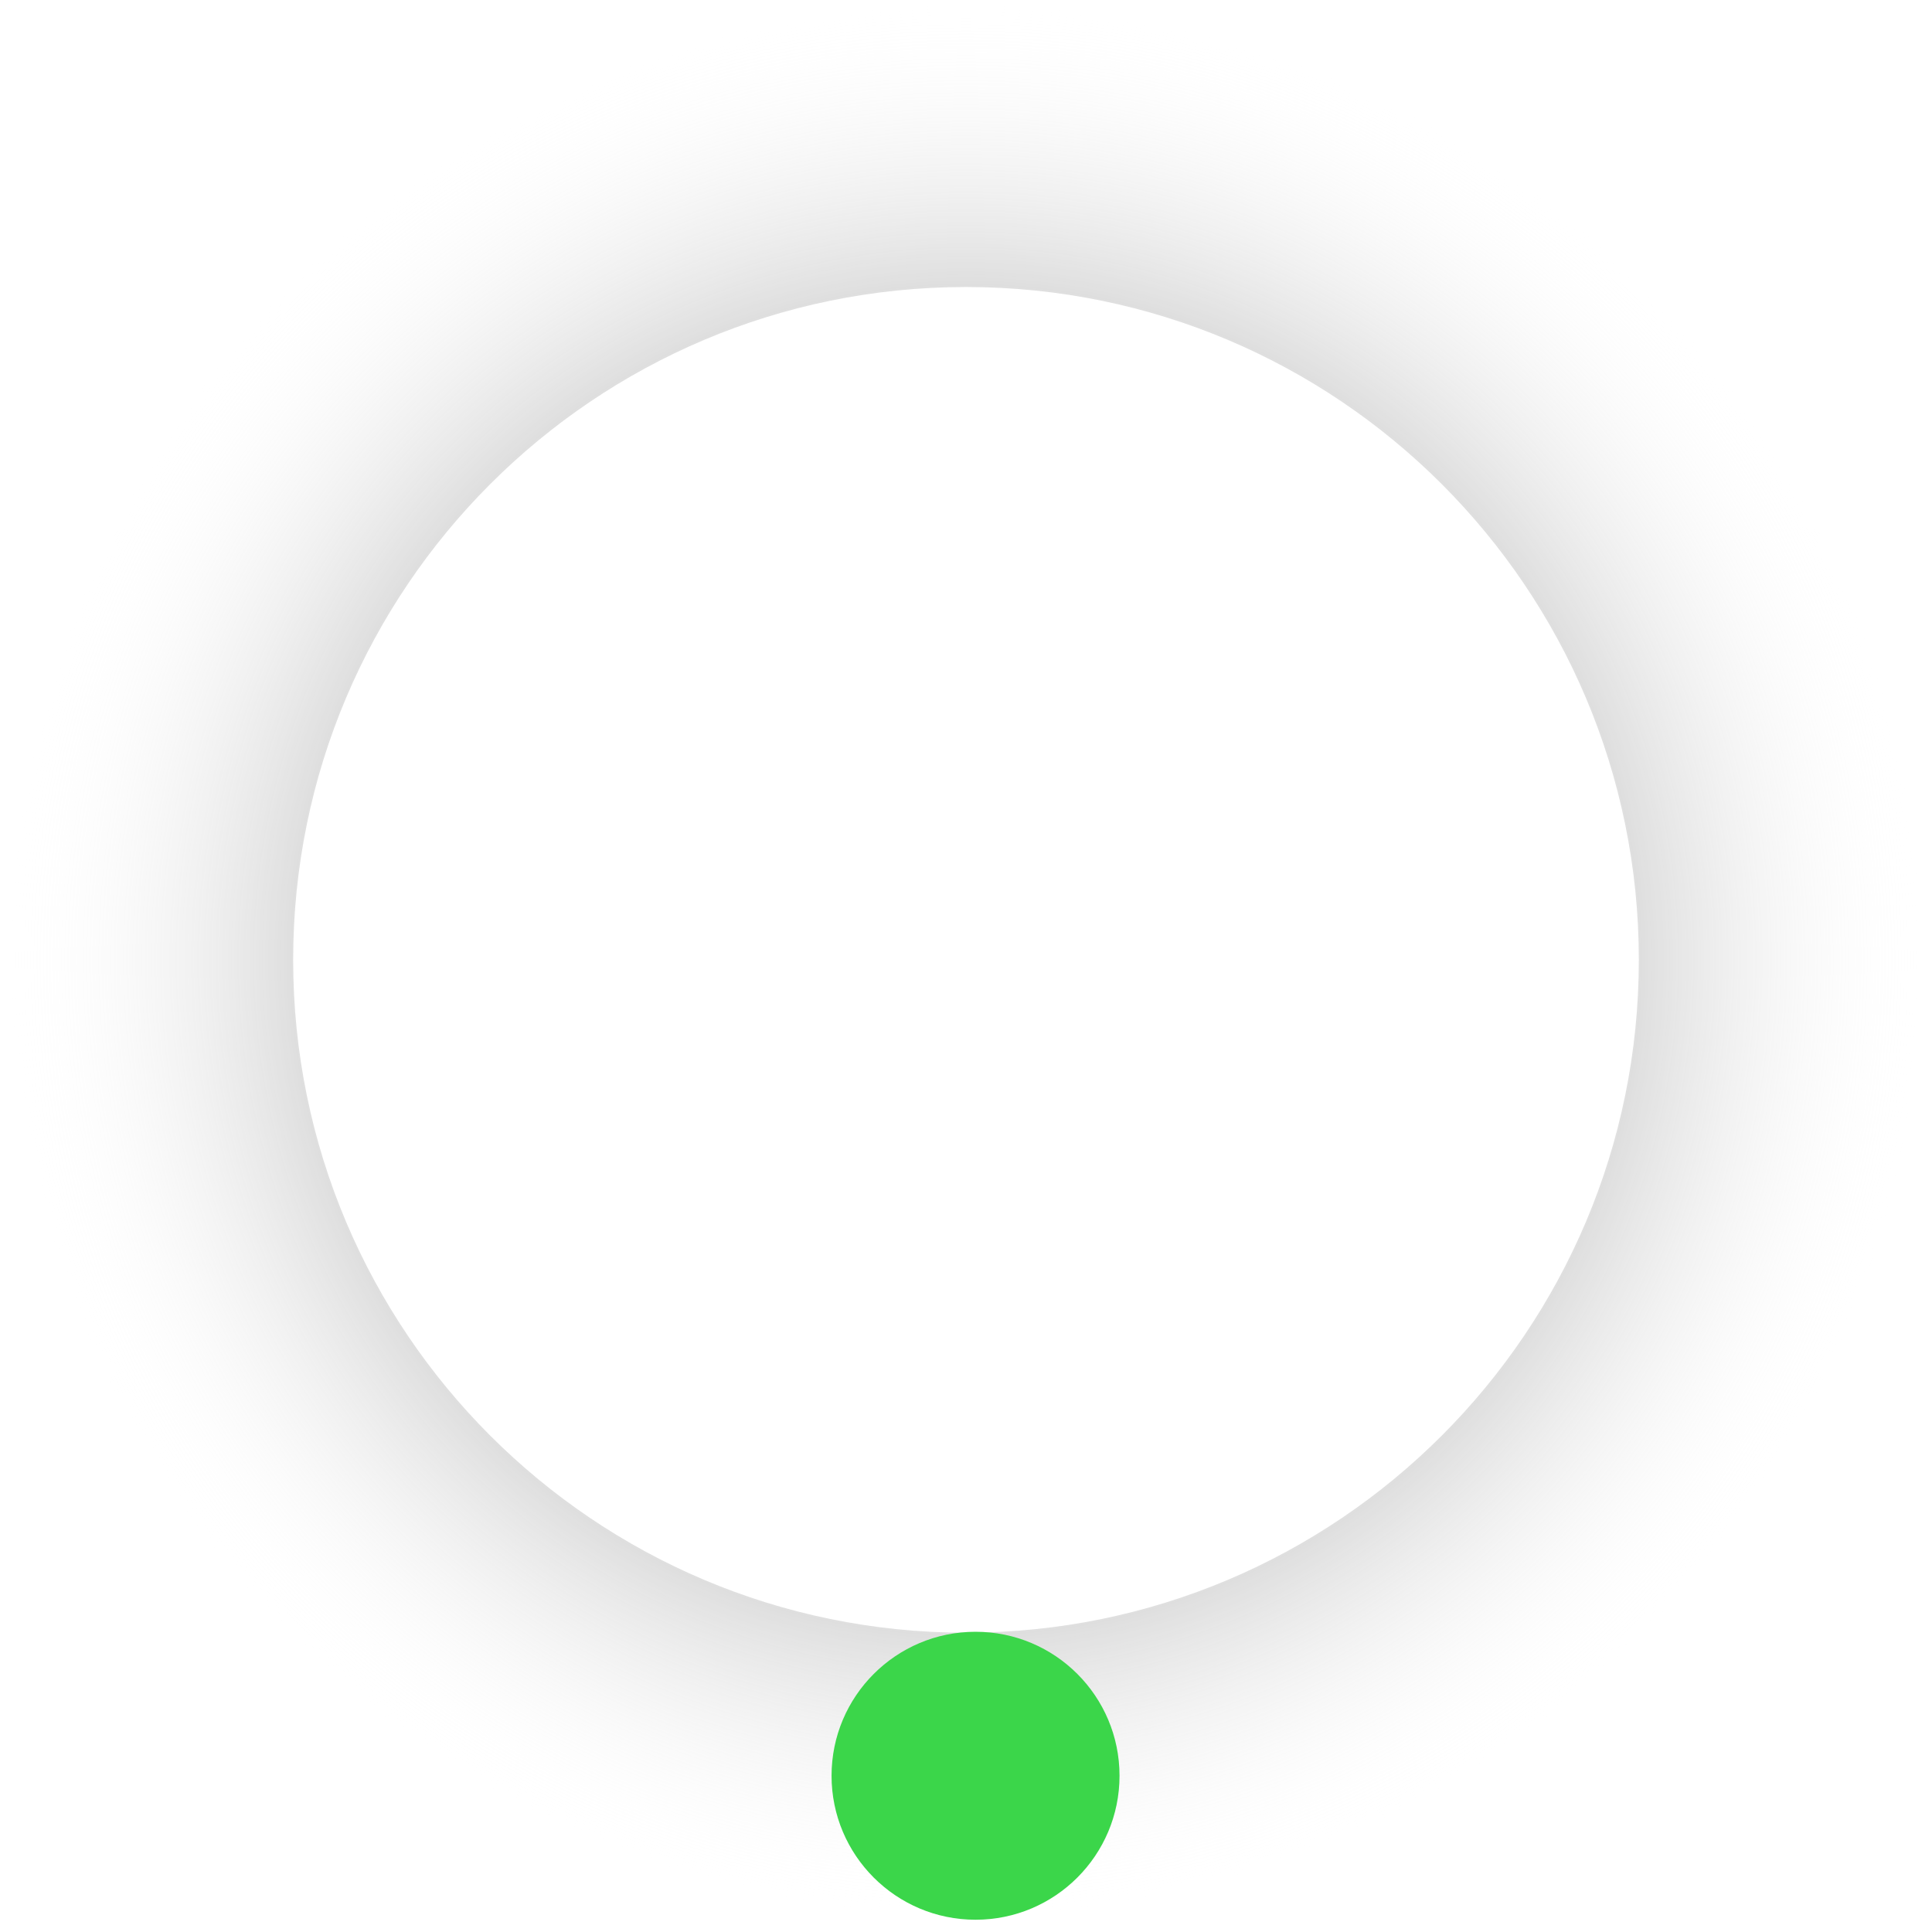 <svg width="80" height="80" viewBox="0 0 80 80" fill="none" xmlns="http://www.w3.org/2000/svg">
<path d="M79.746 39.746C79.746 61.697 61.951 79.492 40 79.492C18.049 79.492 0.254 61.697 0.254 39.746C0.254 17.795 18.049 0 40 0C61.951 0 79.746 17.795 79.746 39.746ZM12.139 39.746C12.139 55.133 24.613 67.607 40 67.607C55.387 67.607 67.861 55.133 67.861 39.746C67.861 24.359 55.387 11.885 40 11.885C24.613 11.885 12.139 24.359 12.139 39.746Z" fill="url(#paint0_angular_2299_12961)"/>
<circle cx="40.395" cy="73.53" r="5.962" fill="#3BD64A"/>
<defs>
<radialGradient id="paint0_angular_2299_12961" cx="0" cy="0" r="1" gradientUnits="userSpaceOnUse" gradientTransform="translate(40 39.746) rotate(90) scale(39.746)">
<stop stop-color="#3BD64A"/>
<stop offset="0.176"/>
<stop offset="1" stop-color="white" stop-opacity="0"/>
</radialGradient>
</defs>
</svg>
